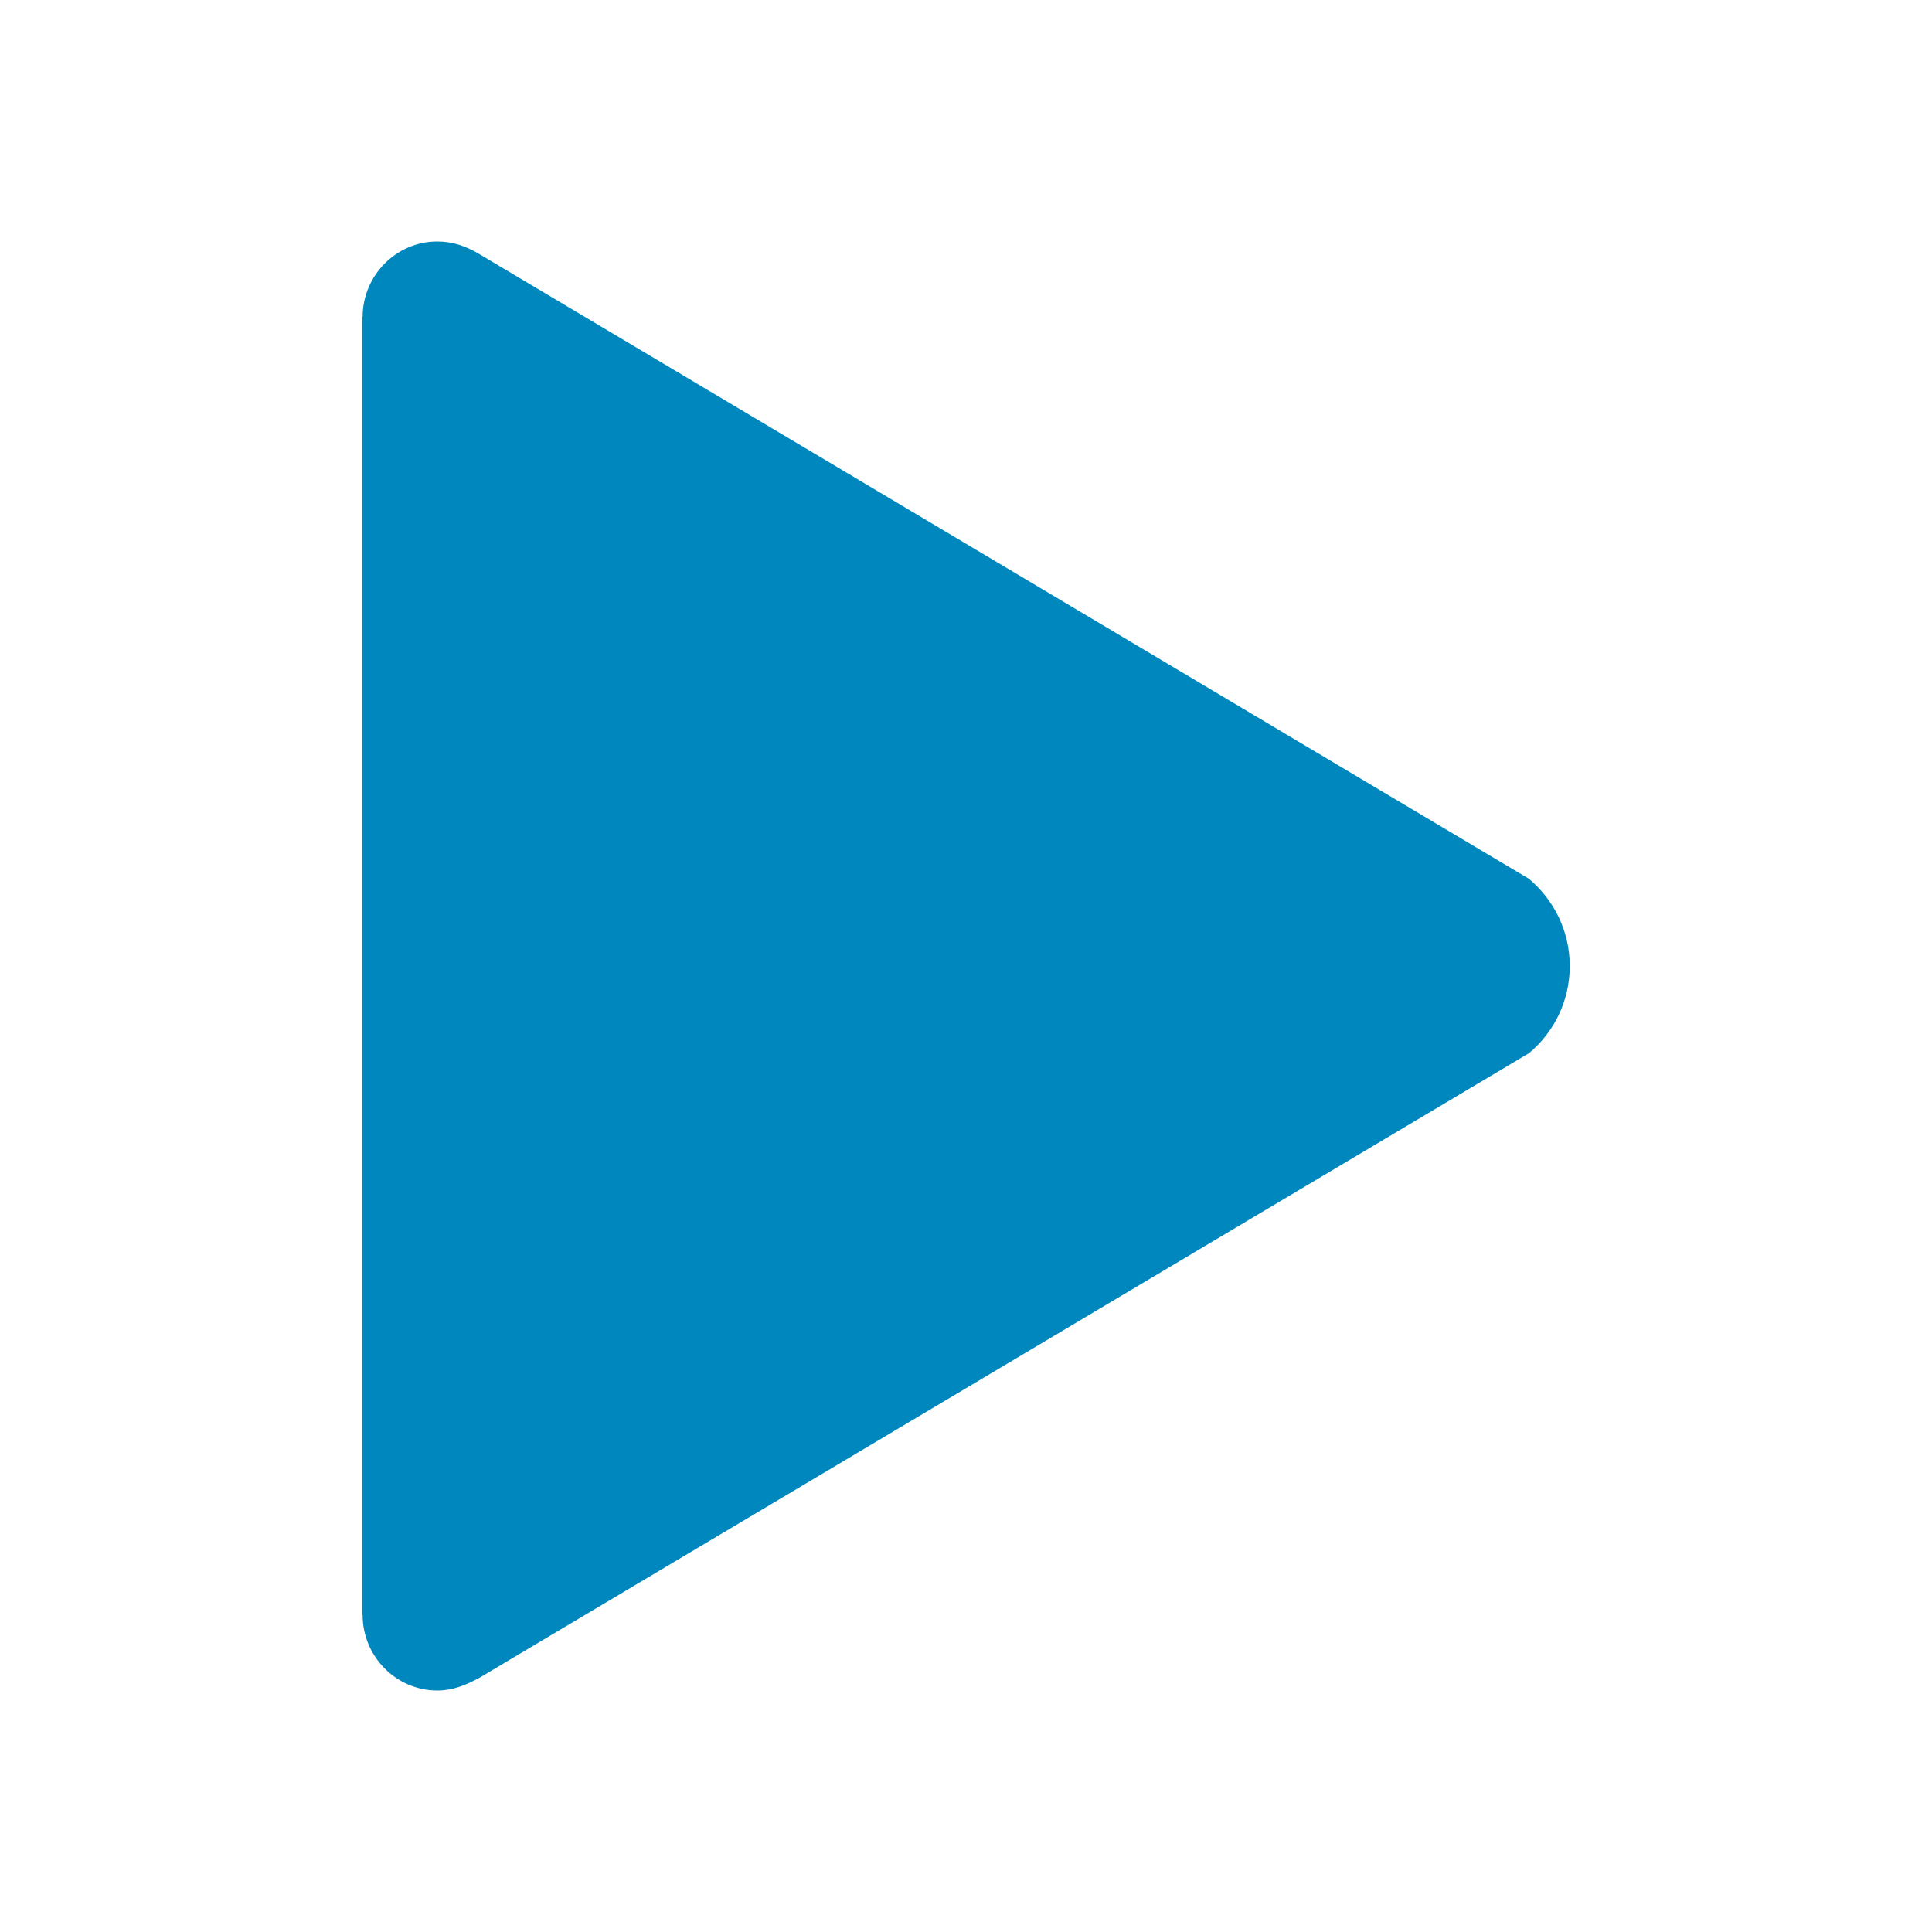 <svg width="512" height="512" xmlns="http://www.w3.org/2000/svg">

 <g>
  <title>background</title>
  <rect fill="none" id="" height="402" width="582" y="-1" x="-1"/>
 </g>
 <g>
  <title>Layer 1</title>
  <path fill="#0087be" id="" d="m405.2,232.9l-278.4,-165.7c-3.4,-2 -6.9,-3.2 -10.9,-3.2c-10.9,0 -19.8,9 -19.8,20l-0.1,0l0,344l0.1,0c0,11 8.9,20 19.8,20c4.1,0 7.5,-1.4 11.2,-3.4l278.1,-165.5c6.6,-5.5 10.8,-13.8 10.8,-23.1c0,-9.3 -4.2,-17.5 -10.8,-23.1z"/>
 </g>
</svg>